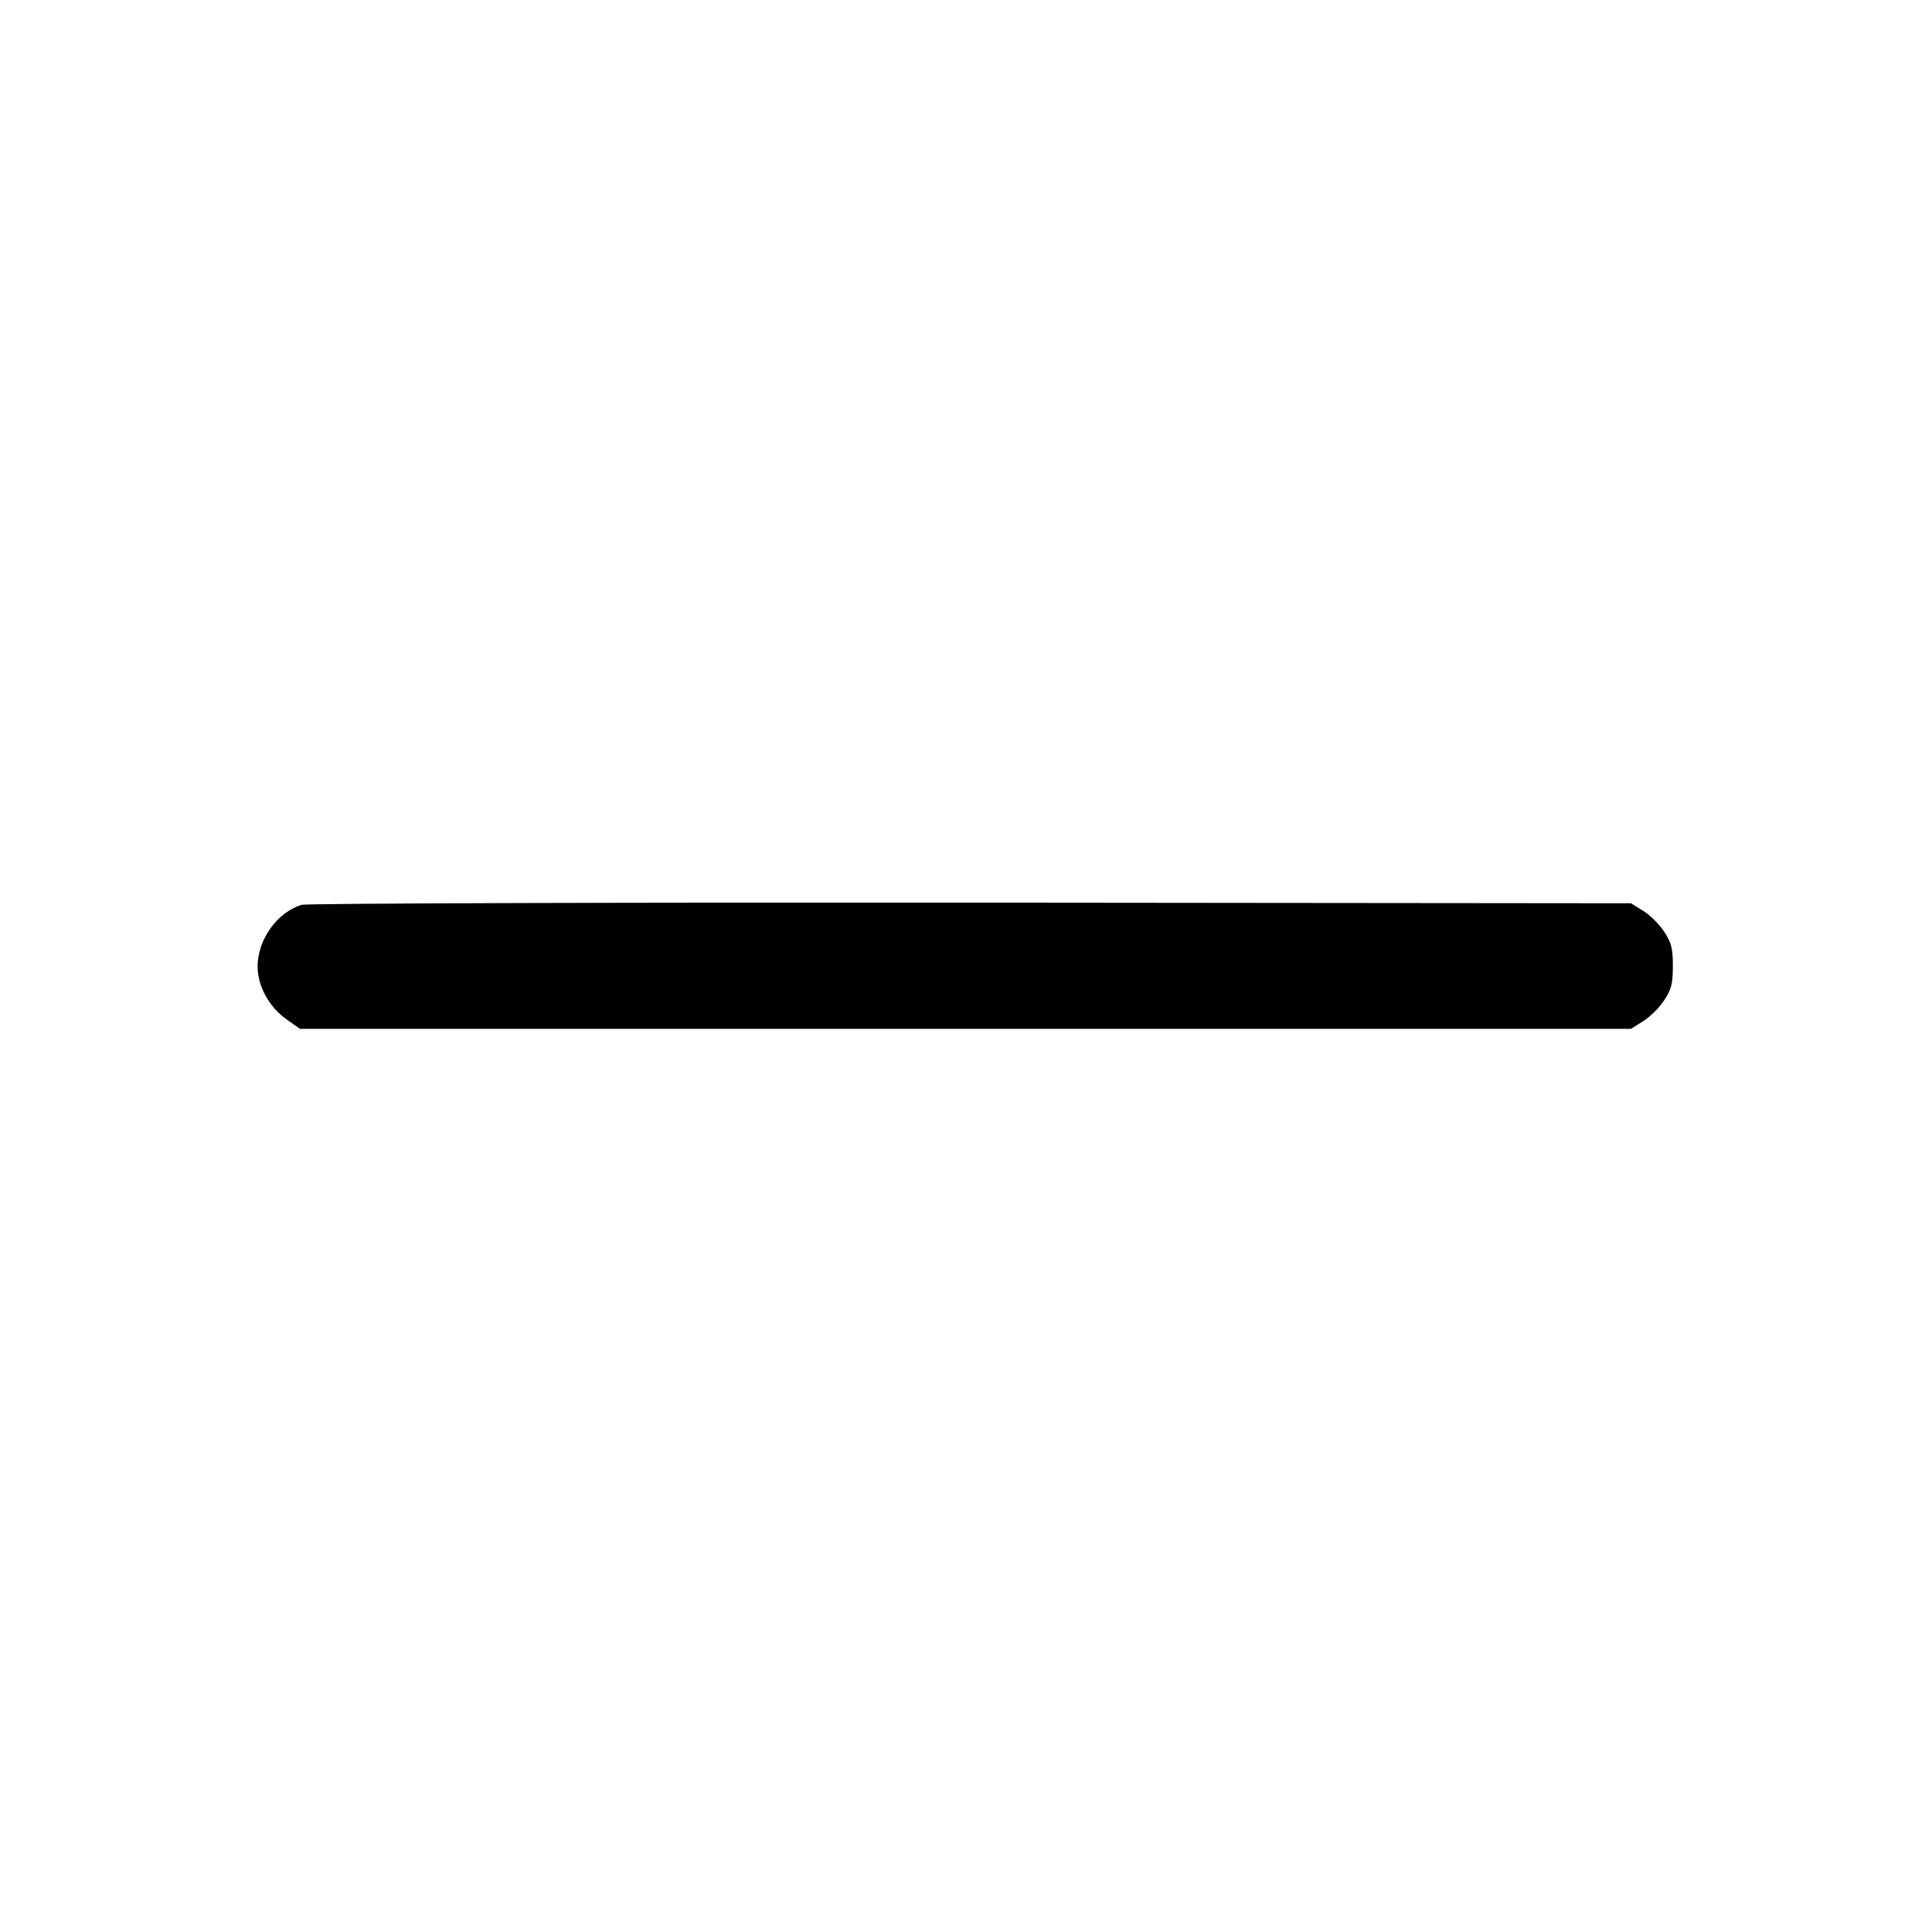 <svg width="15" height="15" fill="none" xmlns="http://www.w3.org/2000/svg"><path d="M2.342 7.025 C 2.152 7.083,2.000 7.295,2.000 7.504 C 2.000 7.655,2.089 7.818,2.223 7.913 L 2.329 7.988 7.496 7.988 L 12.663 7.988 12.758 7.928 C 12.810 7.896,12.884 7.823,12.920 7.767 C 12.976 7.683,12.988 7.638,12.988 7.500 C 12.988 7.362,12.976 7.317,12.920 7.233 C 12.884 7.177,12.810 7.104,12.758 7.072 L 12.663 7.013 7.538 7.008 C 4.719 7.006,2.381 7.014,2.342 7.025 " fill="currentColor" stroke="none" fill-rule="evenodd"></path></svg>